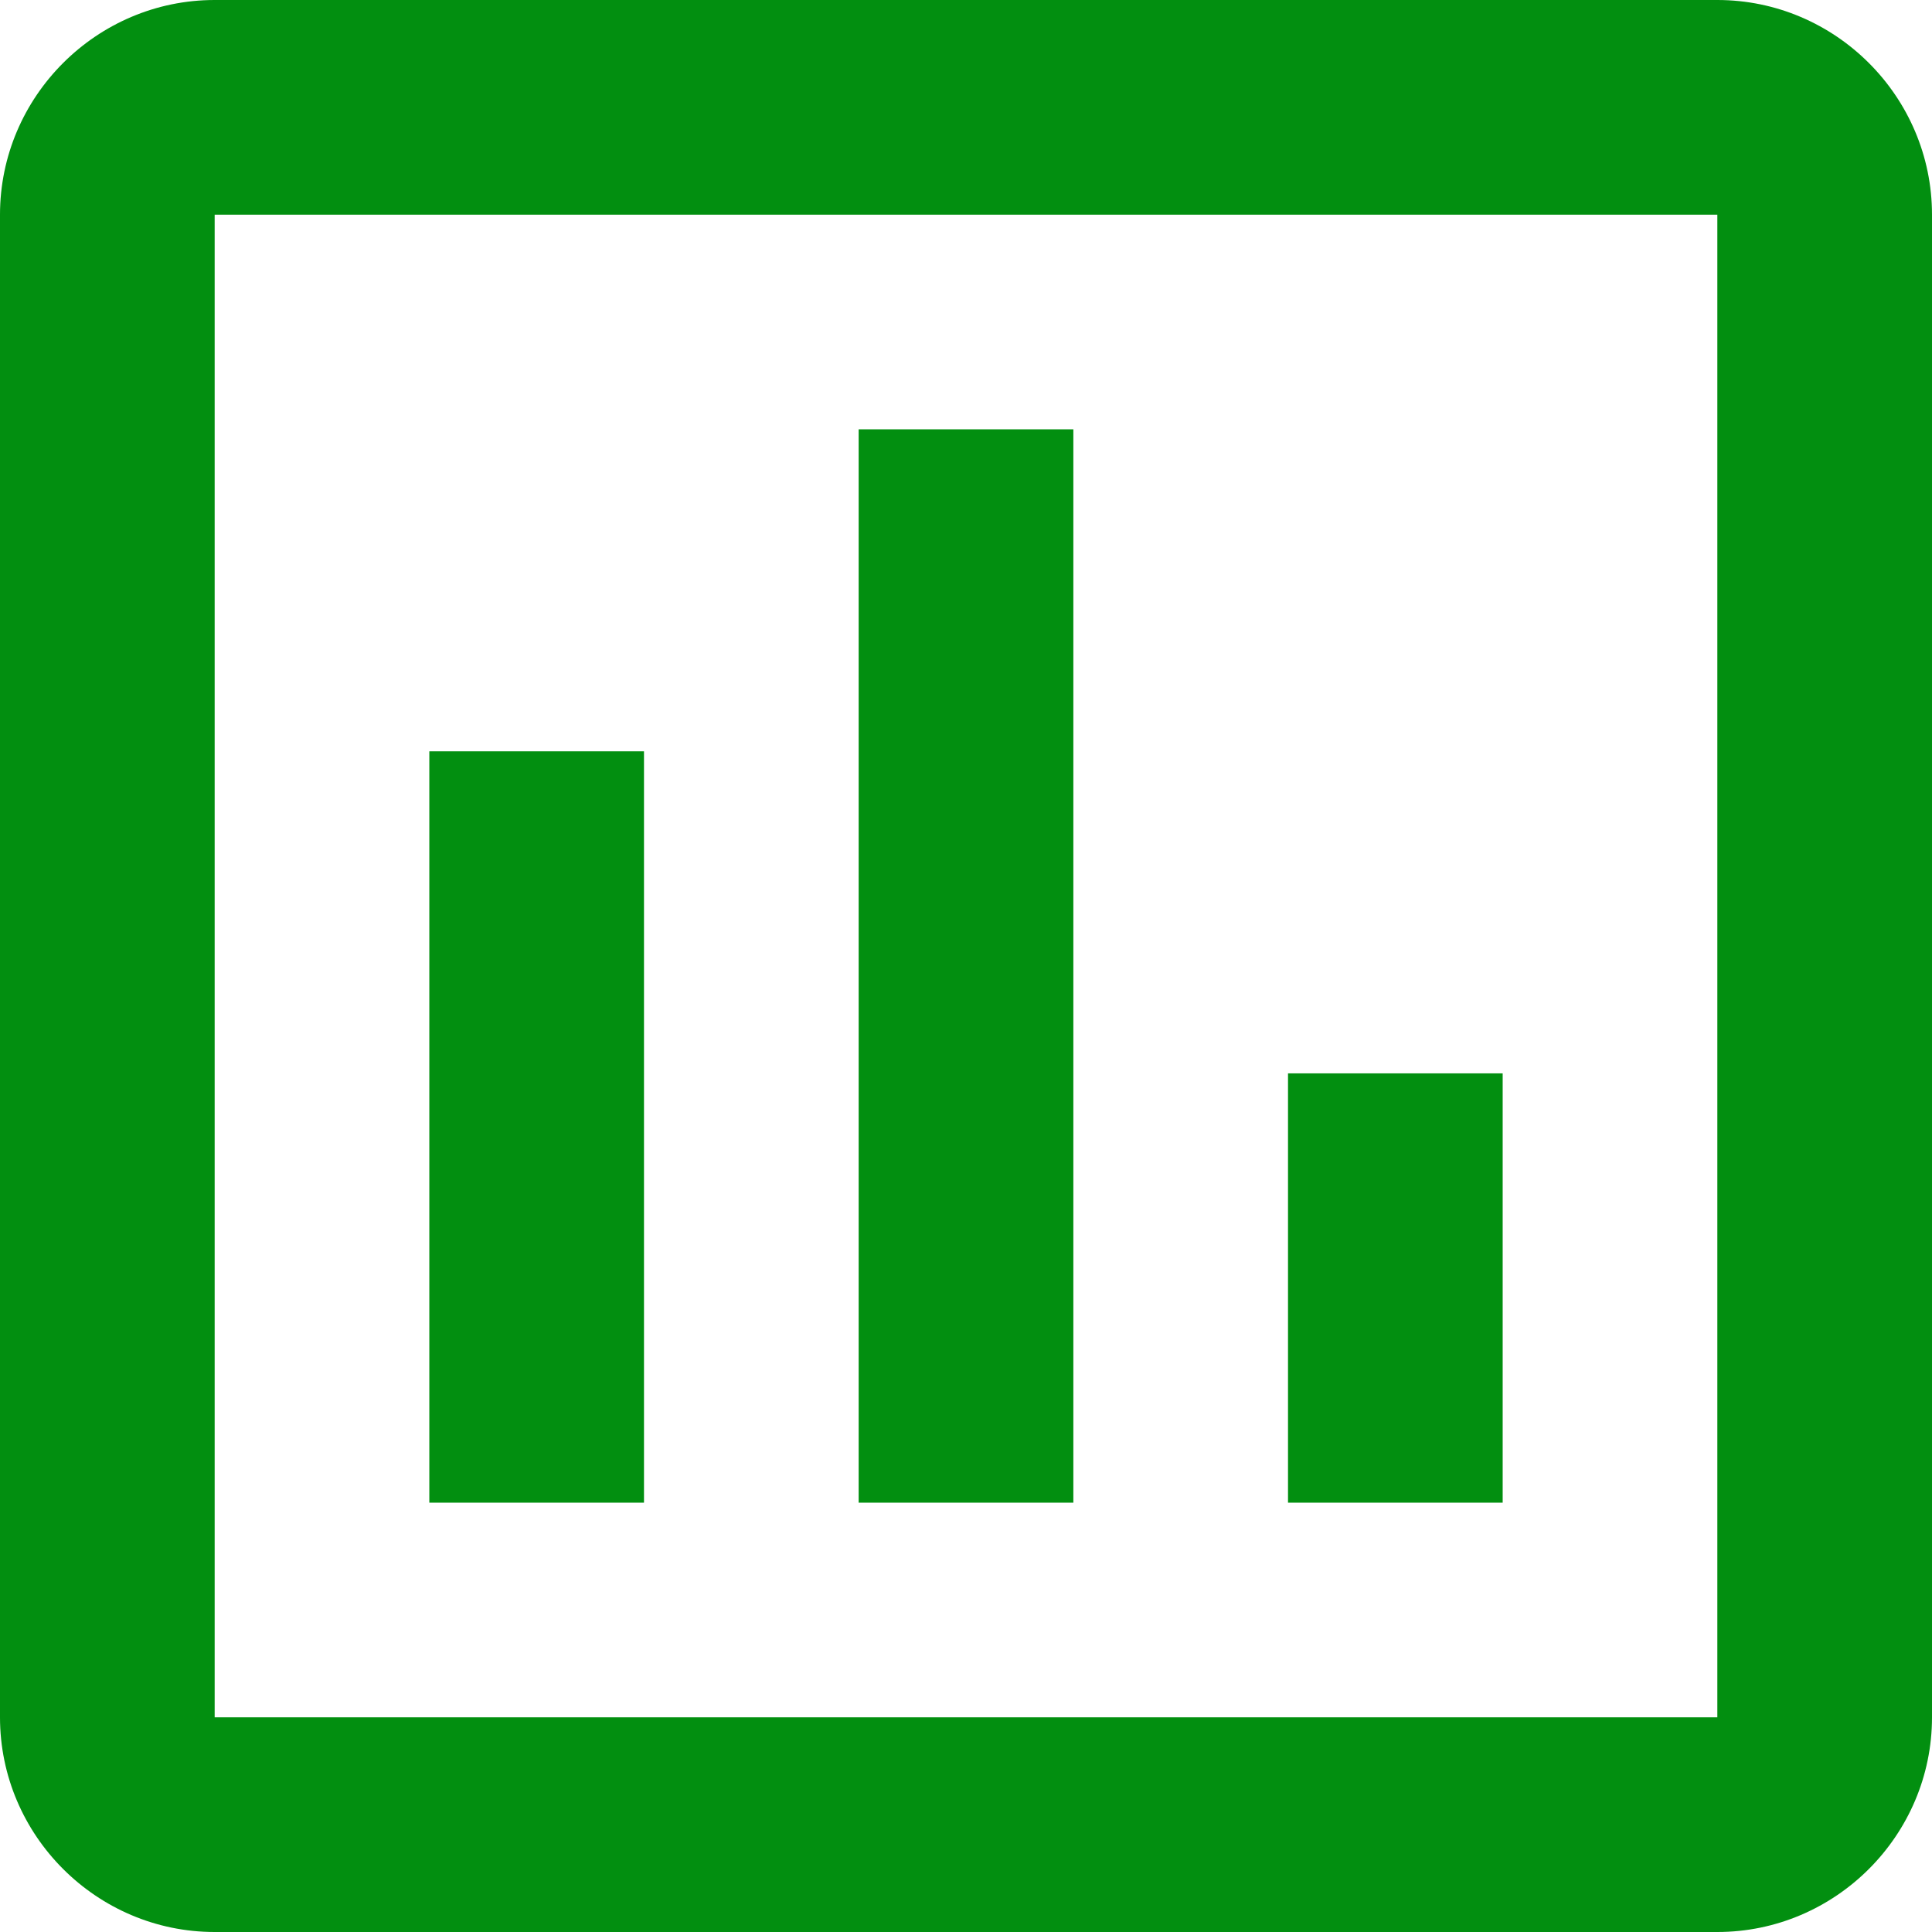 <svg width="46" height="46" viewBox="0 0 46 46" fill="none" xmlns="http://www.w3.org/2000/svg">
<path d="M15.333 35.778H10.222V17.889H15.333V35.778ZM25.556 35.778H20.444V10.222H25.556V35.778ZM35.778 35.778H30.667V25.556H35.778V35.778ZM40.889 40.889H5.111V5.111H40.889V41.144M40.889 0H5.111C2.3 0 0 2.3 0 5.111V40.889C0 43.7 2.3 46 5.111 46H40.889C43.7 46 46 43.7 46 40.889V5.111C46 2.3 43.7 0 40.889 0Z" fill="#028F10"/>
</svg>
